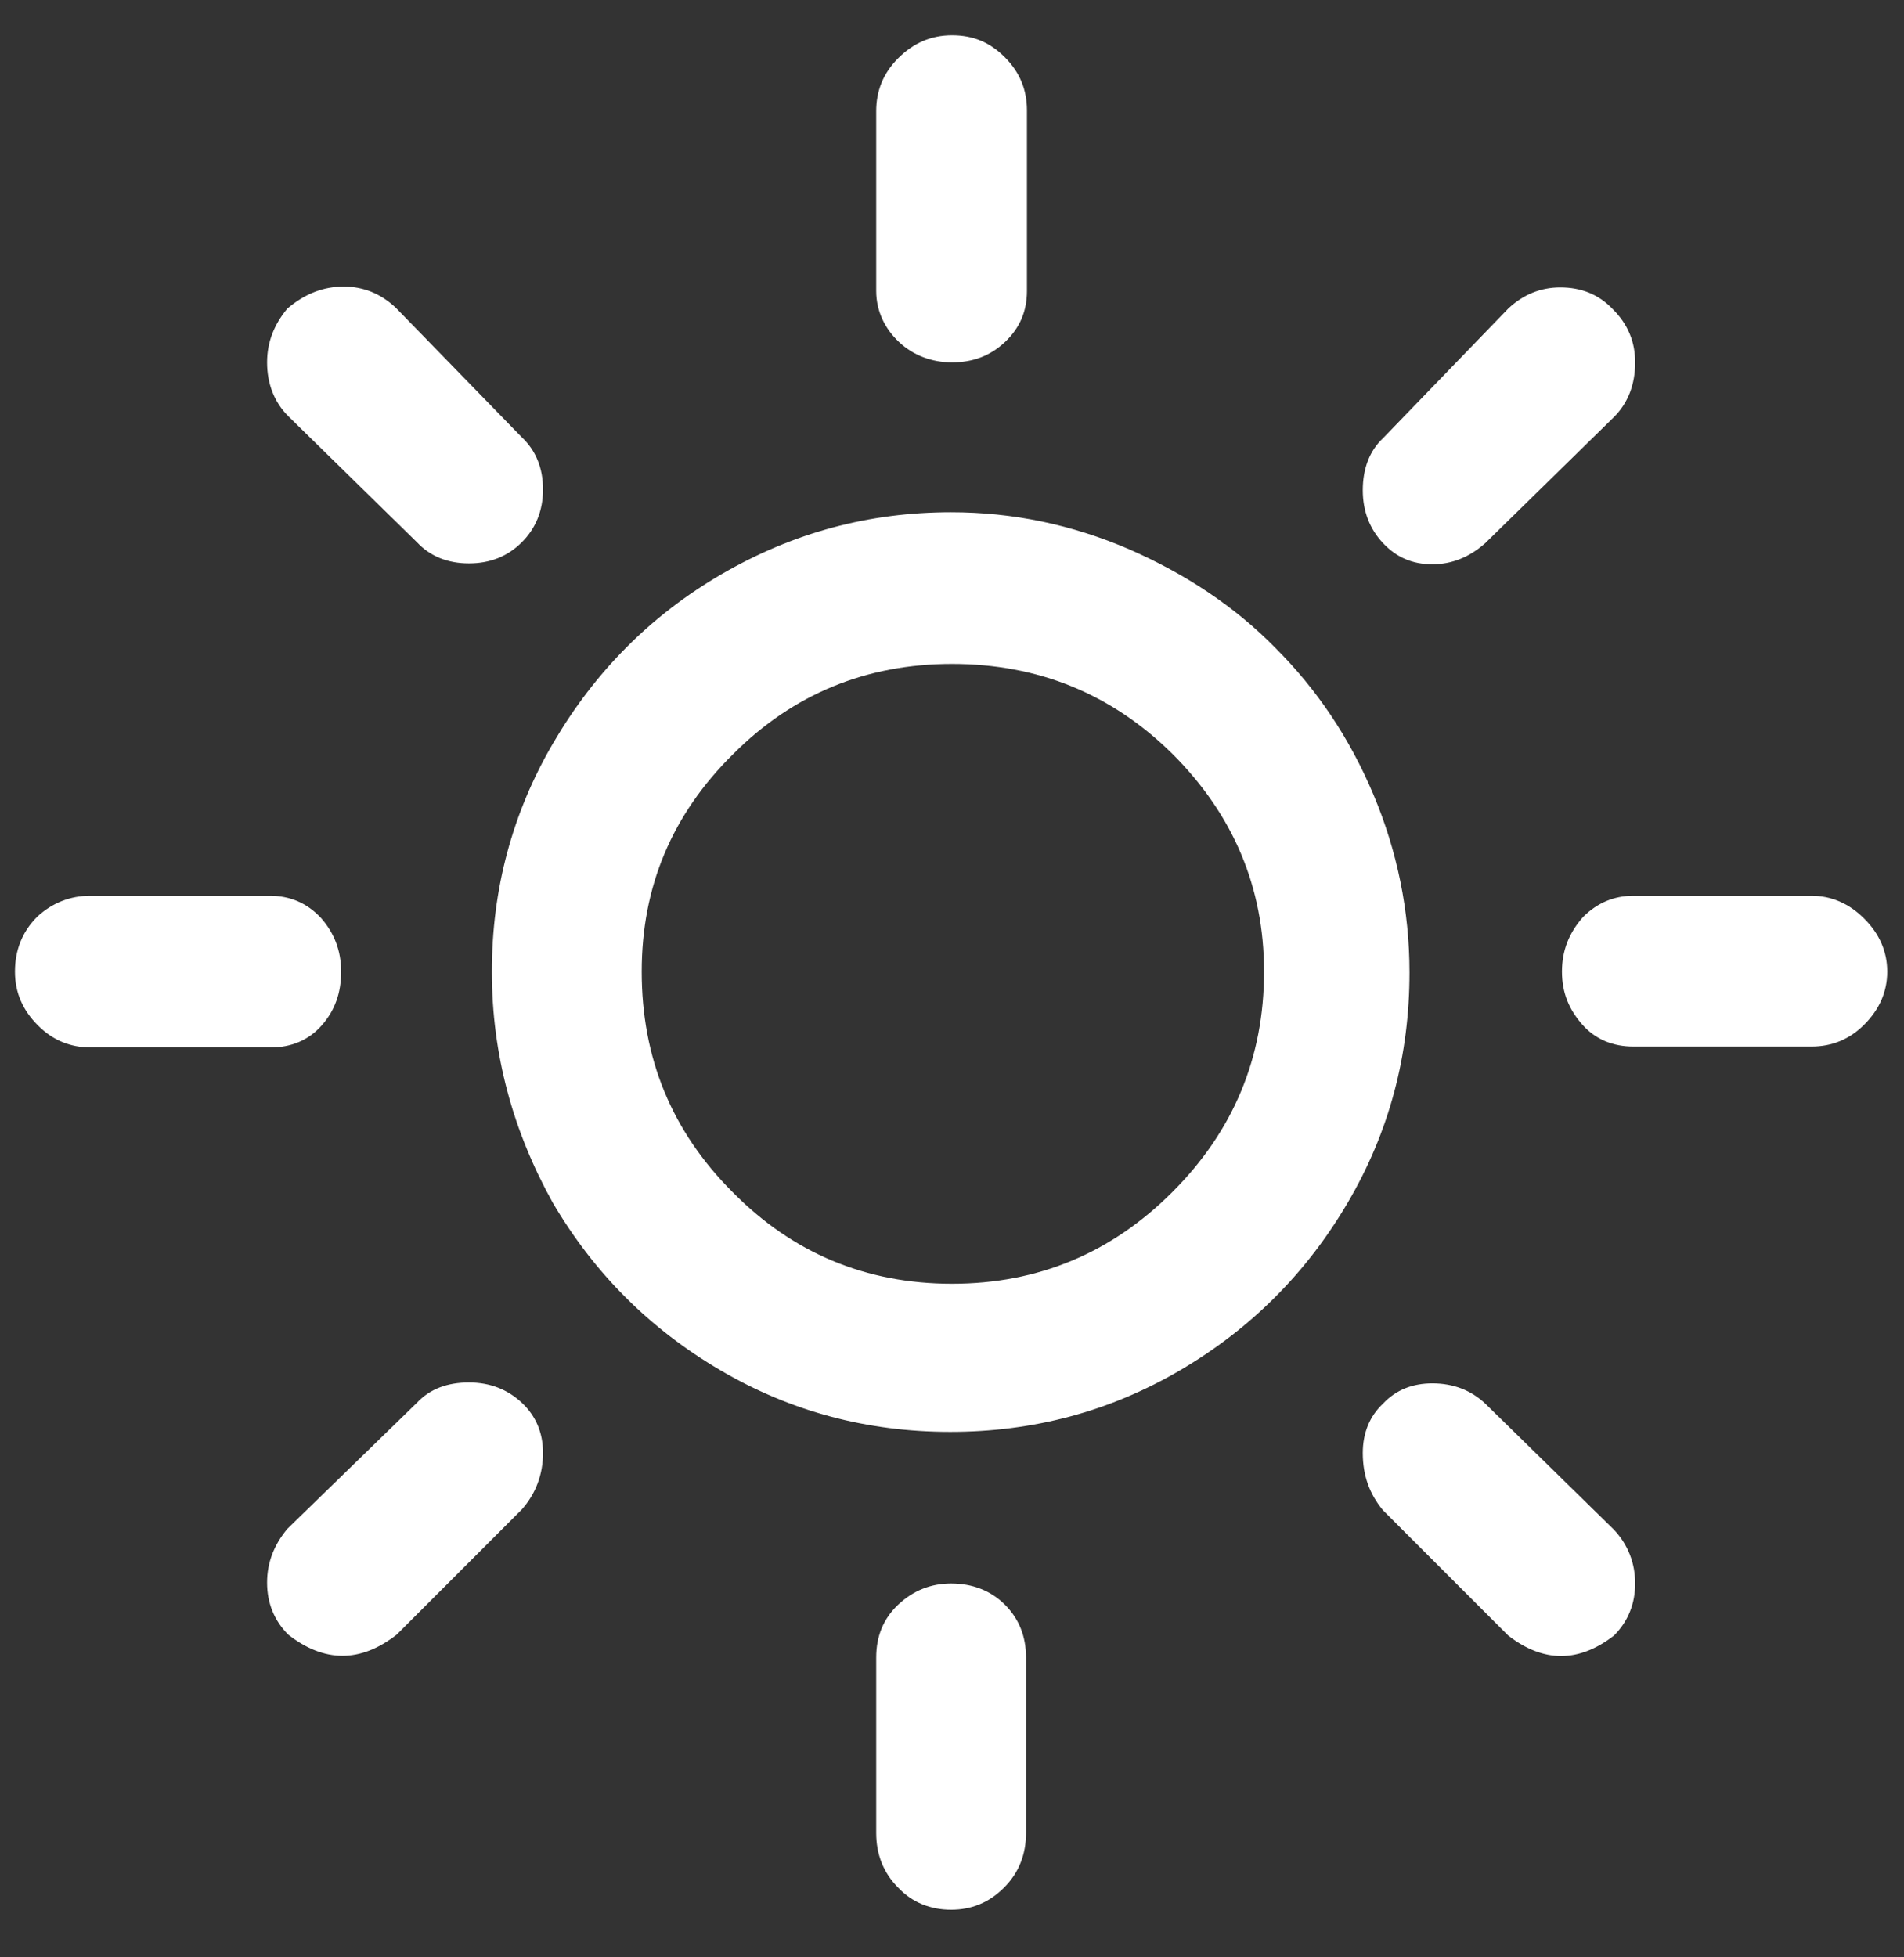 <svg width="36" height="37" viewBox="0 0 36 37" fill="none" xmlns="http://www.w3.org/2000/svg">
<rect x="0" y="0" width="36" height="37" fill="#333333" stroke="none"/>
<path d="M0.283 18.367C0.283 17.967 0.417 17.617 0.7 17.333C0.983 17.067 1.333 16.933 1.7 16.933H5.1C5.483 16.933 5.8 17.067 6.067 17.35C6.317 17.633 6.45 17.967 6.45 18.367C6.45 18.767 6.333 19.1 6.083 19.383C5.833 19.667 5.5 19.8 5.117 19.8H1.717C1.333 19.8 1 19.667 0.717 19.383C0.433 19.1 0.283 18.767 0.283 18.367ZM5.05 29.917C5.05 29.533 5.183 29.2 5.433 28.9L7.883 26.517C8.133 26.25 8.467 26.133 8.867 26.133C9.267 26.133 9.6 26.267 9.867 26.517C10.133 26.767 10.267 27.083 10.267 27.467C10.267 27.867 10.133 28.233 9.867 28.533L7.5 30.9C6.817 31.433 6.133 31.433 5.45 30.9C5.183 30.633 5.05 30.3 5.05 29.917ZM5.05 6.85C5.05 6.467 5.183 6.133 5.433 5.833C5.767 5.55 6.117 5.417 6.5 5.417C6.867 5.417 7.2 5.55 7.483 5.817L9.867 8.267C10.133 8.517 10.267 8.85 10.267 9.25C10.267 9.65 10.133 9.983 9.867 10.25C9.6 10.517 9.267 10.65 8.867 10.65C8.467 10.65 8.133 10.517 7.883 10.25L5.45 7.867C5.183 7.6 5.05 7.25 5.05 6.85ZM9.3 18.367C9.3 16.817 9.683 15.367 10.467 14.033C11.25 12.7 12.3 11.633 13.65 10.85C15 10.067 16.433 9.683 17.983 9.683C19.15 9.683 20.267 9.917 21.35 10.383C22.417 10.85 23.35 11.467 24.117 12.25C24.9 13.033 25.517 13.95 25.967 15.017C26.417 16.083 26.65 17.217 26.65 18.383C26.65 19.95 26.267 21.4 25.483 22.733C24.7 24.067 23.65 25.117 22.317 25.9C20.983 26.683 19.533 27.067 17.967 27.067C16.4 27.067 14.95 26.683 13.617 25.9C12.283 25.117 11.233 24.067 10.45 22.733C9.7 21.383 9.3 19.933 9.3 18.367ZM12.133 18.367C12.133 20 12.7 21.383 13.85 22.533C14.983 23.683 16.367 24.267 18 24.267C19.633 24.267 21.017 23.683 22.167 22.533C23.317 21.383 23.9 20 23.9 18.367C23.9 16.767 23.317 15.4 22.167 14.25C21.017 13.117 19.633 12.55 18 12.55C16.383 12.55 15 13.117 13.867 14.25C12.7 15.4 12.133 16.767 12.133 18.367ZM16.567 31.333C16.567 30.933 16.7 30.6 16.983 30.333C17.267 30.067 17.6 29.933 17.983 29.933C18.383 29.933 18.733 30.067 19 30.333C19.267 30.6 19.4 30.933 19.4 31.333V34.65C19.4 35.05 19.267 35.4 18.983 35.683C18.7 35.967 18.367 36.1 17.983 36.1C17.6 36.1 17.25 35.967 16.983 35.683C16.7 35.4 16.567 35.05 16.567 34.65V31.333ZM16.567 5.5V2.1C16.567 1.717 16.7 1.383 16.983 1.1C17.267 0.817 17.6 0.667 18 0.667C18.4 0.667 18.717 0.8 19 1.083C19.283 1.367 19.417 1.7 19.417 2.083V5.5C19.417 5.883 19.283 6.2 19 6.467C18.717 6.733 18.383 6.85 18 6.85C17.617 6.85 17.267 6.717 17 6.467C16.733 6.217 16.567 5.883 16.567 5.5ZM25.767 27.467C25.767 27.083 25.9 26.767 26.15 26.533C26.4 26.267 26.717 26.15 27.083 26.15C27.483 26.15 27.817 26.283 28.083 26.533L30.517 28.917C30.783 29.2 30.917 29.55 30.917 29.933C30.917 30.317 30.783 30.65 30.517 30.917C29.85 31.433 29.183 31.433 28.517 30.917L26.15 28.55C25.9 28.25 25.767 27.9 25.767 27.467ZM25.767 9.267C25.767 8.85 25.9 8.517 26.15 8.283L28.517 5.833C28.8 5.567 29.133 5.433 29.5 5.433C29.9 5.433 30.233 5.567 30.5 5.85C30.783 6.133 30.917 6.467 30.917 6.85C30.917 7.267 30.783 7.617 30.517 7.883L28.083 10.267C27.783 10.533 27.45 10.667 27.083 10.667C26.7 10.667 26.4 10.533 26.15 10.267C25.9 10 25.767 9.667 25.767 9.267ZM29.533 18.367C29.533 17.967 29.667 17.633 29.933 17.333C30.2 17.067 30.517 16.933 30.883 16.933H34.25C34.633 16.933 34.967 17.083 35.25 17.367C35.533 17.65 35.683 17.983 35.683 18.367C35.683 18.75 35.533 19.083 35.25 19.367C34.967 19.65 34.633 19.783 34.25 19.783H30.883C30.5 19.783 30.167 19.65 29.917 19.367C29.667 19.083 29.533 18.767 29.533 18.367Z" fill="white"/>
</svg>
